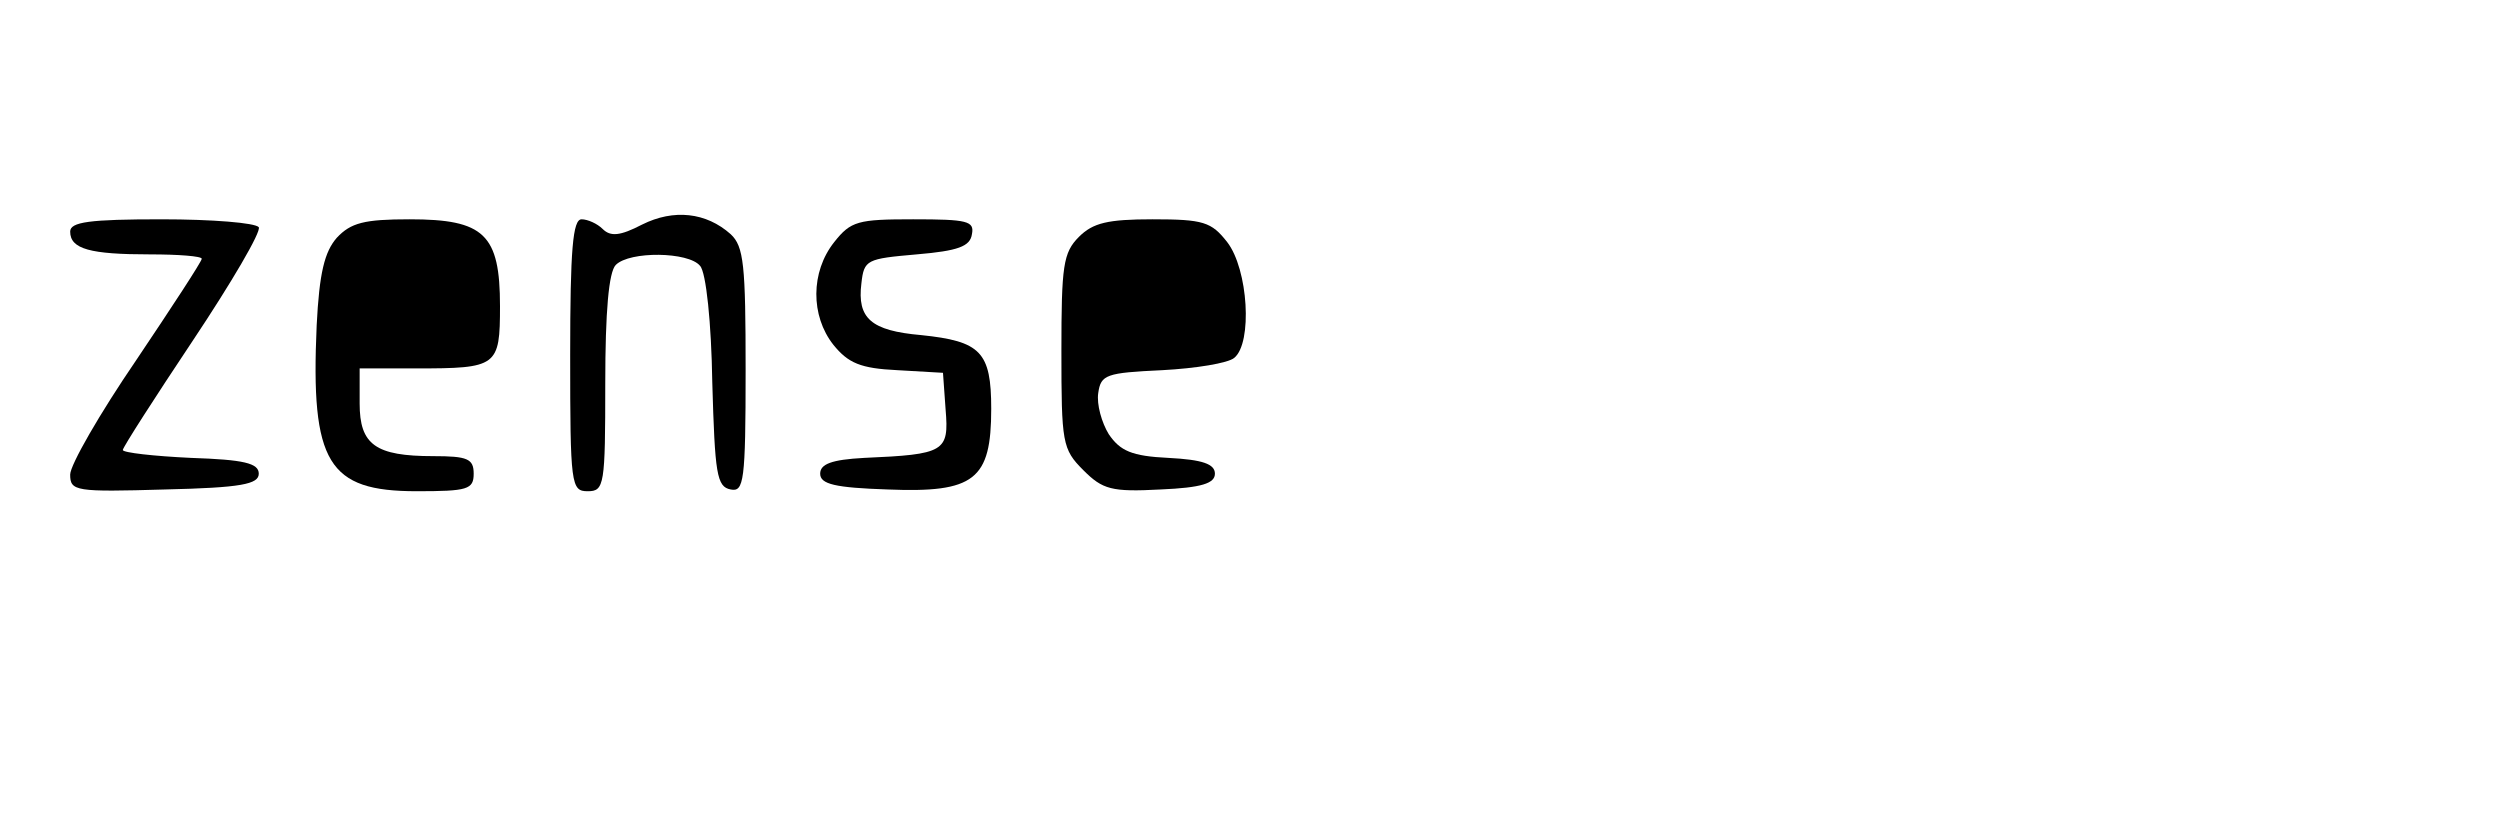 <?xml version="1.0" standalone="no"?>
<!DOCTYPE svg PUBLIC "-//W3C//DTD SVG 20010904//EN"
 "http://www.w3.org/TR/2001/REC-SVG-20010904/DTD/svg10.dtd">
<svg version="1.0" xmlns="http://www.w3.org/2000/svg"
 width="285pt" height="94pt" viewBox="0 0 285 94"
 preserveAspectRatio="xMidYMid meet">
<g transform="translate(0,94) scale(0.1,-0.1)"
fill="#000000" stroke="none">
<path d="M732 684 c-25 -13 -36 -14 -45 -5 -6 6 -17 11 -24 11 -10 0 -13 -34
-13 -155 0 -148 1 -155 20 -155 19 0 20 7 20 123 0 82 4 127 12 135 16 16 83
15 96 -1 7 -7 13 -66 14 -133 3 -104 5 -119 21 -122 15 -3 17 9 17 136 0 120
-2 141 -17 155 -28 25 -65 29 -101 11z"/>
<path d="M80 676 c0 -20 23 -26 91 -26 32 0 59 -2 59 -5 0 -3 -34 -55 -75
-116 -41 -60 -75 -119 -75 -130 0 -19 6 -20 108 -17 87 2 107 6 107 18 0 12
-17 16 -77 18 -43 2 -78 6 -78 9 0 3 36 59 80 125 44 66 78 124 75 129 -4 5
-53 9 -111 9 -82 0 -104 -3 -104 -14z"/>
<path d="M384 669 c-14 -16 -20 -40 -23 -100 -7 -157 13 -189 114 -189 58 0
65 2 65 20 0 17 -7 20 -46 20 -66 0 -84 13 -84 60 l0 40 64 0 c93 0 96 2 96
71 0 82 -18 99 -103 99 -52 0 -67 -4 -83 -21z"/>
<path d="M951 664 c-27 -34 -27 -84 -1 -117 17 -21 31 -27 73 -29 l52 -3 3
-42 c4 -48 -1 -51 -93 -55 -37 -2 -50 -7 -50 -18 0 -12 17 -16 77 -18 99 -4
118 11 118 92 0 65 -12 77 -80 84 -57 5 -73 19 -68 59 3 27 6 28 63 33 47 4
61 9 63 23 3 15 -5 17 -67 17 -63 0 -71 -2 -90 -26z"/>
<path d="M1230 670 c-18 -18 -20 -33 -20 -130 0 -105 1 -112 25 -136 22 -22
32 -25 88 -22 47 2 62 7 62 18 0 11 -14 16 -53 18 -42 2 -55 8 -68 27 -8 13
-14 34 -12 47 3 21 9 23 73 26 38 2 75 8 82 14 21 17 16 101 -8 132 -18 23
-27 26 -85 26 -51 0 -68 -4 -84 -20z"/>
</g>
</svg>
